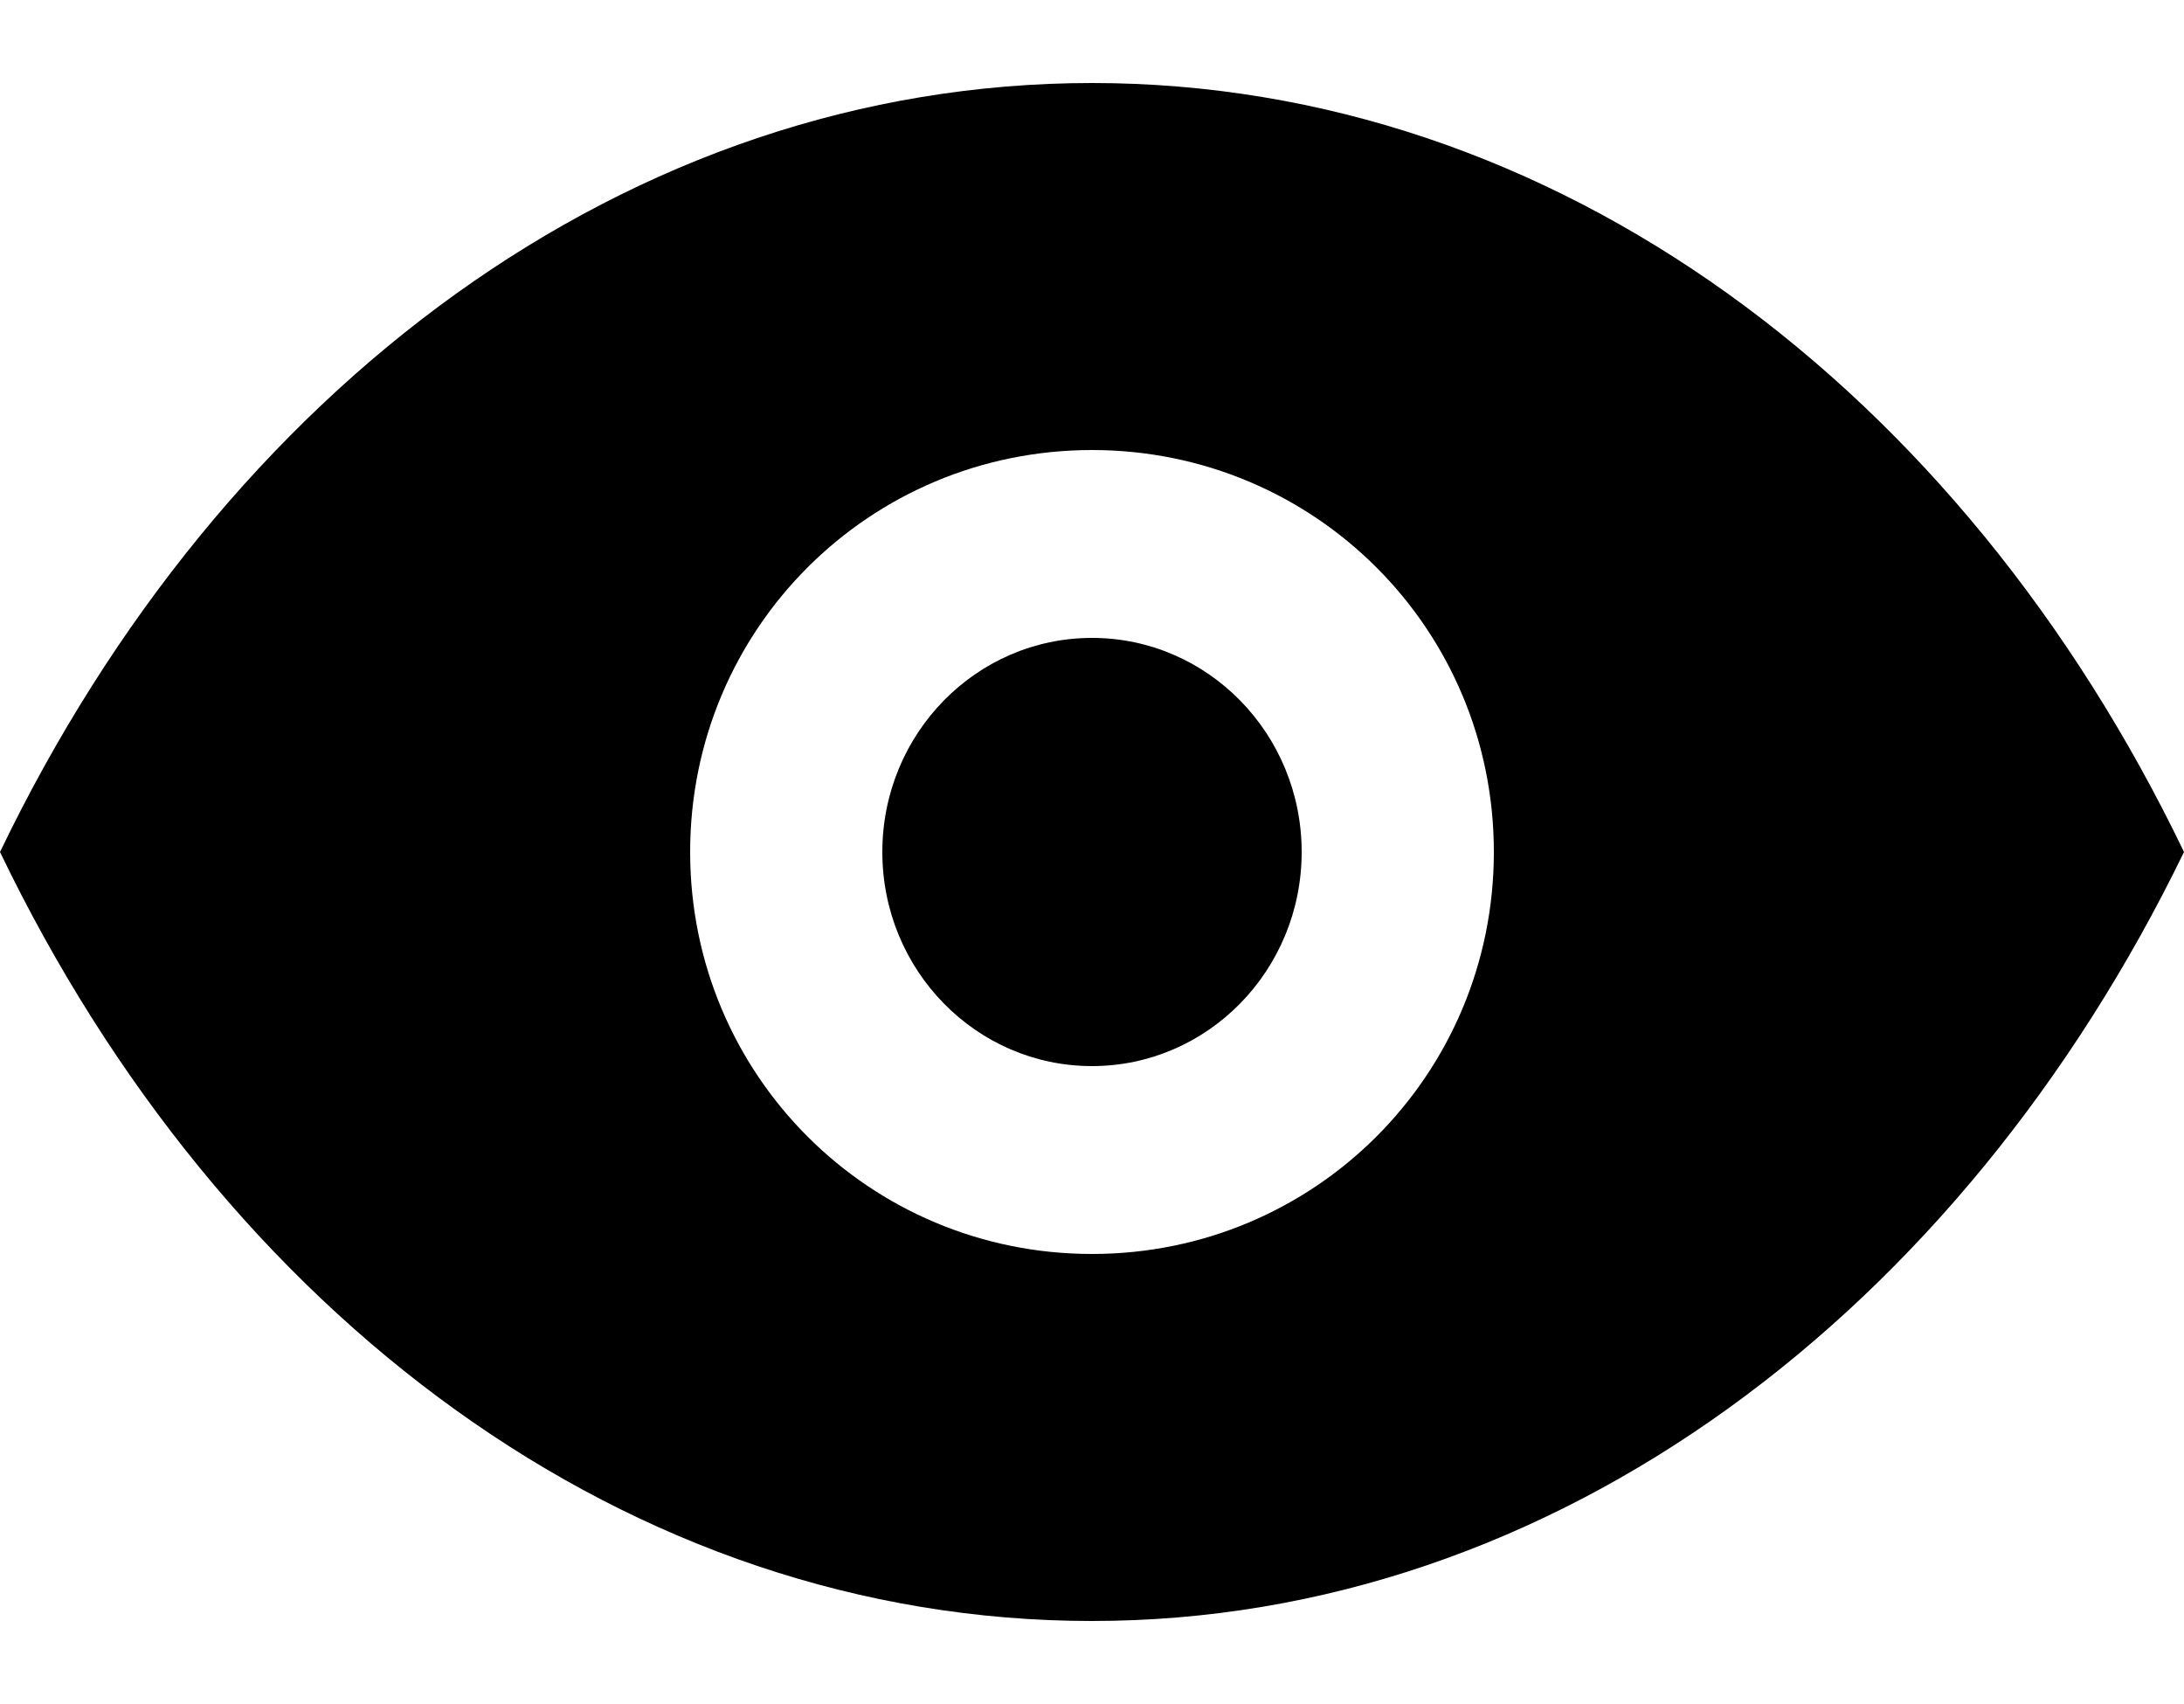 <svg xmlns="http://www.w3.org/2000/svg" viewBox="0 0 50 39" enable-background="new 0 0 50 39"><path d="M25 1.9c-10.6 0-19.9 7-25 17.6 5.1 10.6 14.4 17.6 25 17.6S44.9 30 50 19.5C44.9 8.9 35.6 1.9 25 1.9zm0 26.8c-5.1 0-9.2-4.1-9.2-9.2s4.1-9.2 9.2-9.2 9.2 4.1 9.2 9.2-4.1 9.2-9.2 9.2z"/><ellipse cx="25" cy="19.5" rx="4.8" ry="4.9"/></svg>